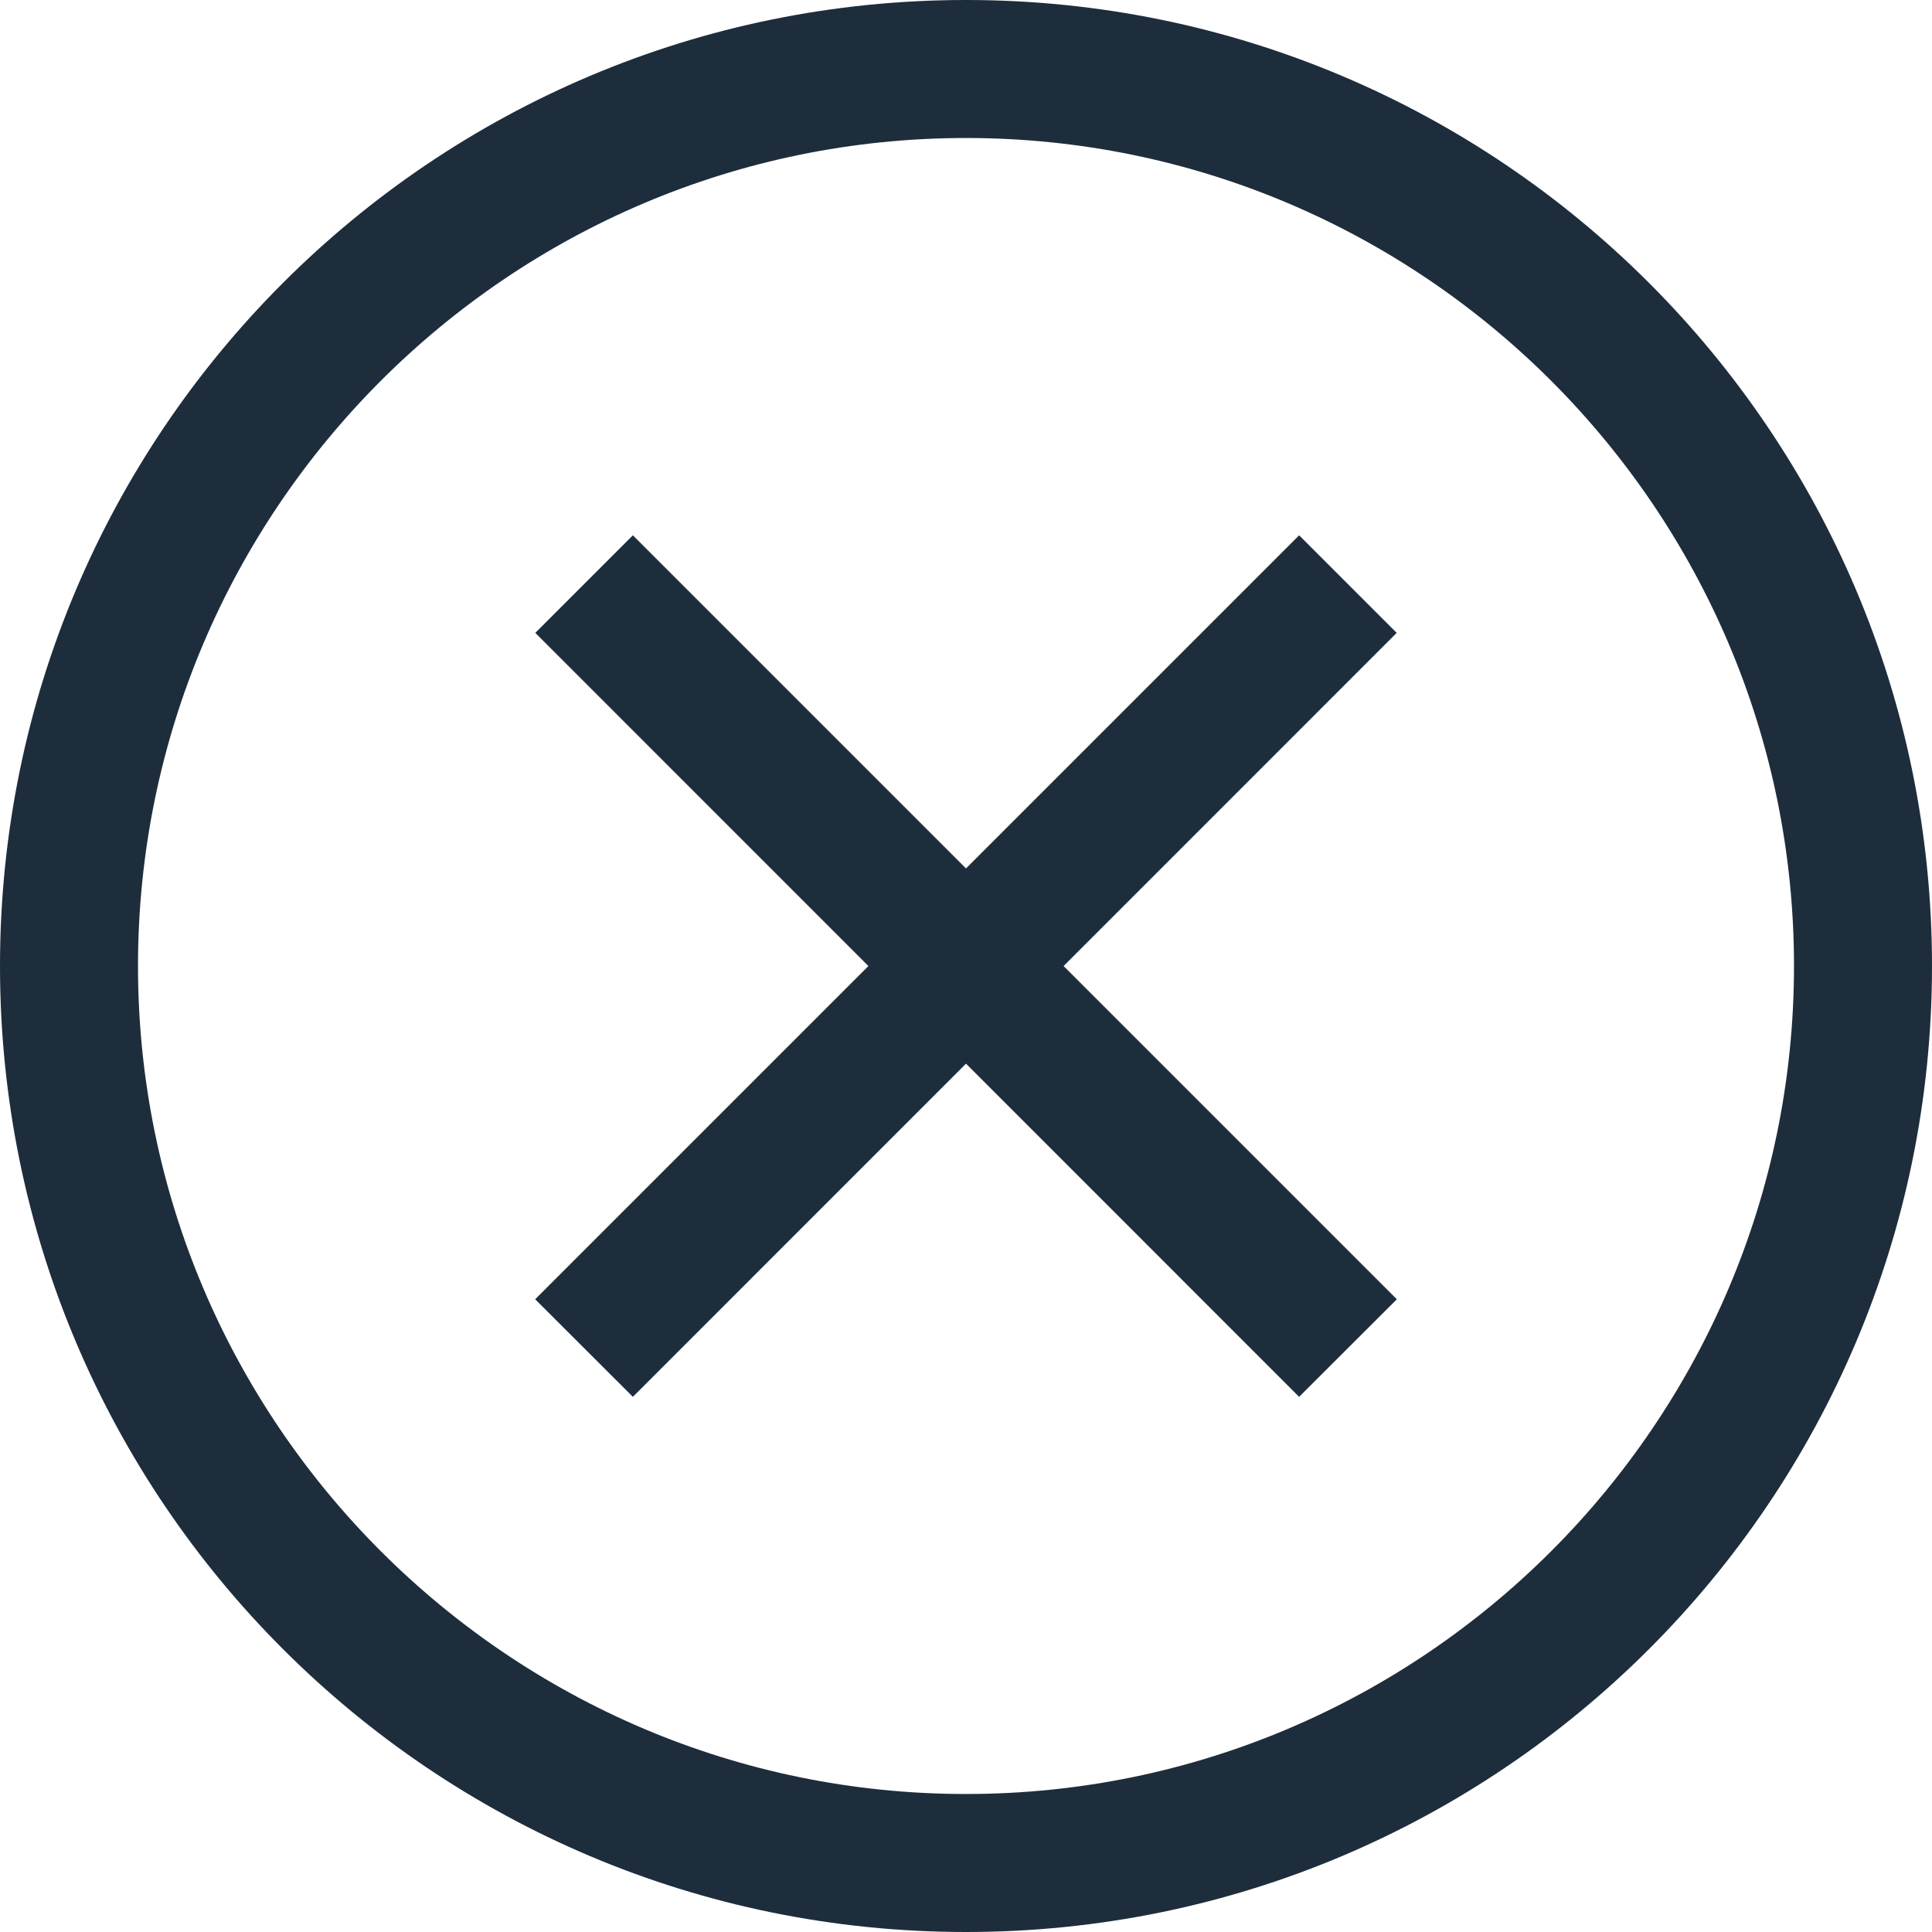 <?xml version="1.0" encoding="UTF-8" standalone="no"?>
<svg width="14px" height="14px" viewBox="0 0 14 14" version="1.1" xmlns="http://www.w3.org/2000/svg" xmlns:xlink="http://www.w3.org/1999/xlink">
    <!-- Generator: Sketch 41.1 (35376) - http://www.bohemiancoding.com/sketch -->
    <title>Terminate</title>
    <desc>Created with Sketch.</desc>
    <defs></defs>
    <g id="Page-1" stroke="none" stroke-width="1" fill="none" fill-rule="evenodd">
        <g id="Desktop-1440px---inner-grid" transform="translate(-1278, -626)" fill="#1D2D3C">
            <g id="Tooltip" transform="translate(1248, 456)">
                <g id="Terminate" transform="translate(30, 170)">
                    <polygon id="Fill-1" points="4.586 3.879 3.879 4.586 9.414 10.122 10.122 9.415"></polygon>
                    <polygon id="Fill-2" points="9.414 3.879 3.878 9.415 4.586 10.122 10.121 4.586"></polygon>
                    <path d="M7,0 C3.134,0 0,3.134 0,7 C0,10.866 3.134,14 7,14 C10.866,14 14,10.866 14,7 C14,3.134 10.866,0 7,0 M7,1 C10.308,1 13,3.692 13,7 C13,10.308 10.308,13 7,13 C3.692,13 1,10.308 1,7 C1,3.692 3.692,1 7,1" id="Fill-3"></path>
                </g>
            </g>
        </g>
    </g>
</svg>